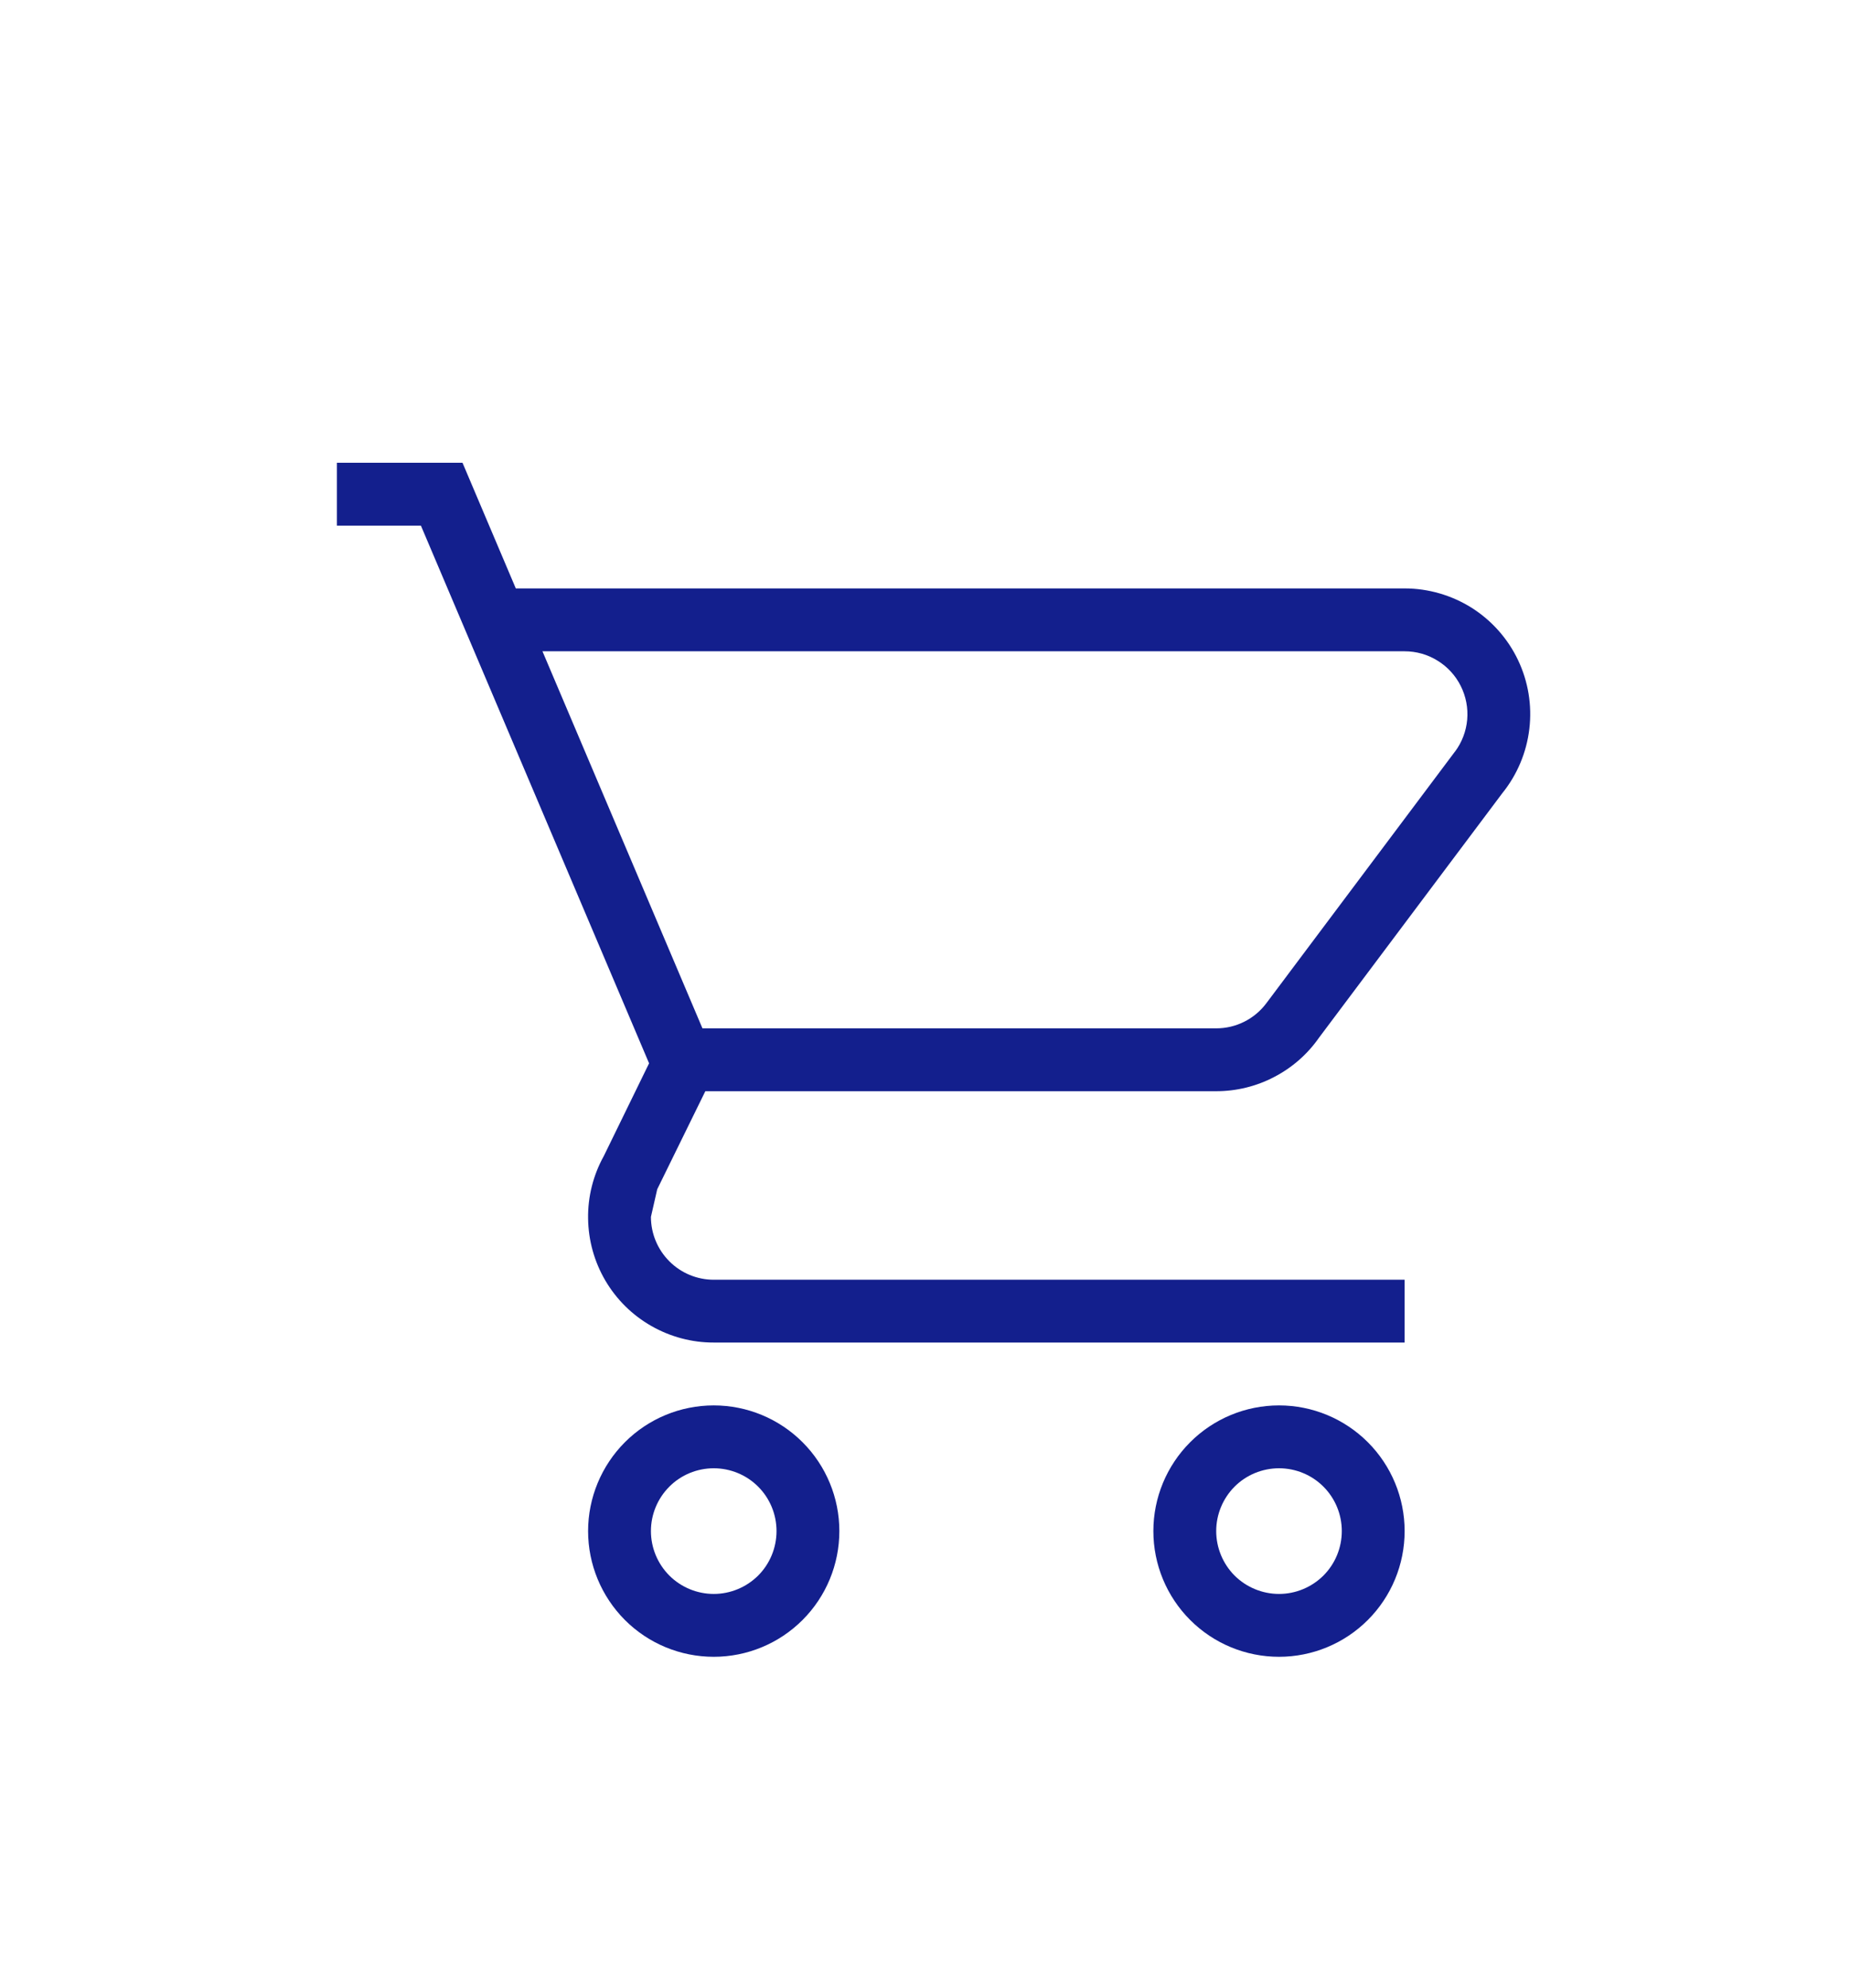 <svg width="27" height="29" viewBox="0 0 27 29" fill="none" xmlns="http://www.w3.org/2000/svg">
<g filter="url(#filter0_d)">
<path d="M18.667 16.5C19.153 16.5 19.619 16.693 19.963 17.037C20.307 17.381 20.5 17.847 20.5 18.333C20.5 18.82 20.307 19.286 19.963 19.63C19.619 19.974 19.153 20.167 18.667 20.167C18.18 20.167 17.714 19.974 17.37 19.63C17.026 19.286 16.833 18.82 16.833 18.333C16.833 17.847 17.026 17.381 17.37 17.037C17.714 16.693 18.18 16.5 18.667 16.5ZM18.667 17.417C18.424 17.417 18.19 17.513 18.018 17.685C17.847 17.857 17.75 18.09 17.75 18.333C17.75 18.576 17.847 18.81 18.018 18.982C18.19 19.153 18.424 19.25 18.667 19.25C18.91 19.25 19.143 19.153 19.315 18.982C19.487 18.81 19.583 18.576 19.583 18.333C19.583 18.09 19.487 17.857 19.315 17.685C19.143 17.513 18.91 17.417 18.667 17.417ZM10.417 16.5C10.903 16.5 11.369 16.693 11.713 17.037C12.057 17.381 12.25 17.847 12.25 18.333C12.25 18.82 12.057 19.286 11.713 19.63C11.369 19.974 10.903 20.167 10.417 20.167C9.93 20.167 9.464 19.974 9.12 19.63C8.777 19.286 8.583 18.82 8.583 18.333C8.583 17.847 8.777 17.381 9.12 17.037C9.464 16.693 9.93 16.5 10.417 16.5ZM10.417 17.417C10.174 17.417 9.94 17.513 9.769 17.685C9.597 17.857 9.5 18.09 9.5 18.333C9.5 18.576 9.597 18.81 9.769 18.982C9.94 19.153 10.174 19.25 10.417 19.25C10.66 19.25 10.893 19.153 11.065 18.982C11.237 18.81 11.333 18.576 11.333 18.333C11.333 18.09 11.237 17.857 11.065 17.685C10.893 17.513 10.66 17.417 10.417 17.417ZM20.5 5.5H7.917L10.252 11H17.75C17.893 11 18.033 10.967 18.16 10.903C18.288 10.839 18.398 10.746 18.483 10.632L21.233 6.965H21.234C21.336 6.829 21.398 6.667 21.413 6.497C21.428 6.328 21.395 6.158 21.319 6.006C21.243 5.854 21.126 5.726 20.981 5.637C20.837 5.547 20.67 5.5 20.5 5.5ZM17.75 11.917H10.294L9.592 13.347L9.5 13.75C9.5 13.993 9.597 14.226 9.769 14.398C9.94 14.57 10.174 14.667 10.417 14.667H20.5V15.583H10.417C10.098 15.584 9.784 15.5 9.507 15.342C9.229 15.184 8.998 14.956 8.836 14.681C8.674 14.406 8.587 14.093 8.583 13.774C8.578 13.455 8.658 13.14 8.813 12.861L9.473 11.51L6.143 3.667H4.917V2.75H6.75L7.528 4.583H20.5C20.846 4.583 21.186 4.682 21.479 4.866C21.771 5.051 22.006 5.315 22.155 5.628C22.304 5.941 22.361 6.289 22.32 6.633C22.279 6.977 22.142 7.303 21.924 7.572L19.252 11.134C19.084 11.376 18.859 11.573 18.597 11.709C18.336 11.846 18.045 11.917 17.75 11.917Z" fill="#131F8D"/>
</g>
<defs>
<filter id="filter0_d" x="0" y="0" width="30" height="30" filterUnits="userSpaceOnUse" color-interpolation-filters="sRGB">
<feFlood flood-opacity="0" result="BackgroundImageFix"/>
<feColorMatrix in="SourceAlpha" type="matrix" values="0 0 0 0 0 0 0 0 0 0 0 0 0 0 0 0 0 0 127 0"/>
<feOffset dy="4"/>
<feGaussianBlur stdDeviation="2"/>
<feColorMatrix type="matrix" values="0 0 0 0 0 0 0 0 0 0 0 0 0 0 0 0 0 0 0.25 0"/>
<feBlend mode="normal" in2="BackgroundImageFix" result="effect1_dropShadow"/>
<feBlend mode="normal" in="SourceGraphic" in2="effect1_dropShadow" result="shape"/>
</filter>
</defs>
</svg>
